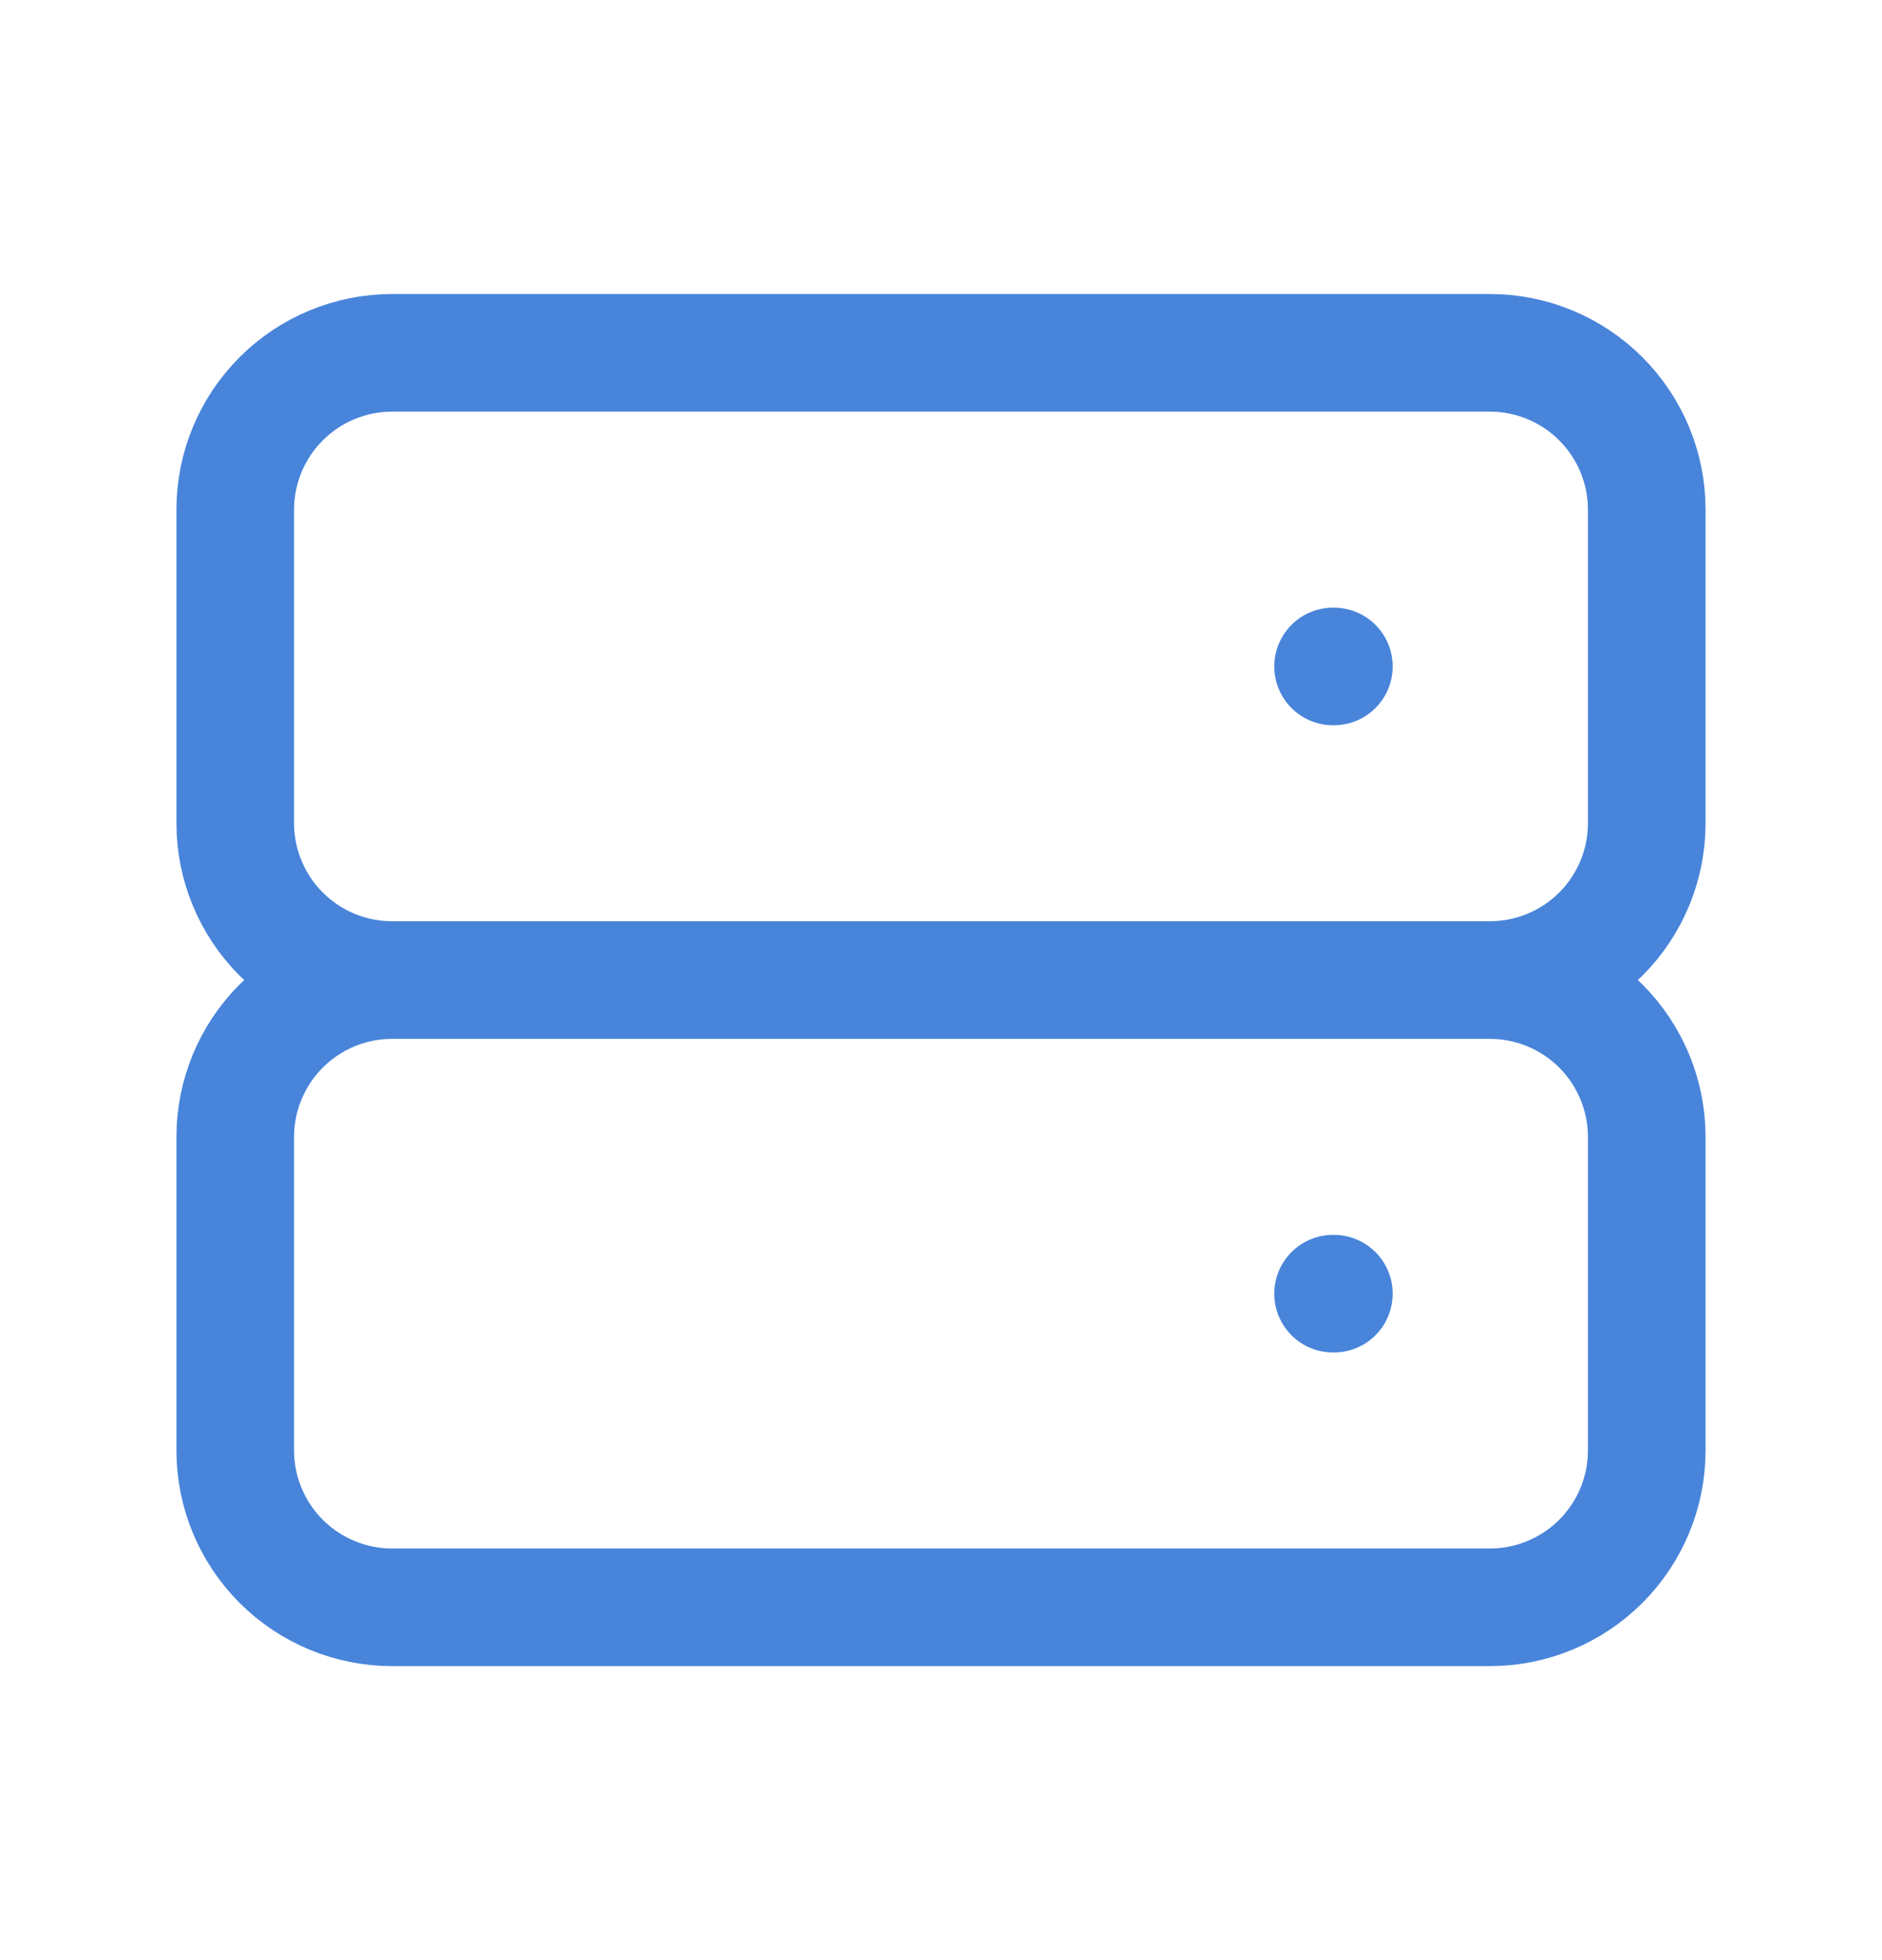 <svg width="24" height="25" viewBox="0 0 24 25" fill="none" xmlns="http://www.w3.org/2000/svg">
<path d="M5 12.5H19M5 12.5C4.47 12.5 3.961 12.289 3.586 11.914C3.211 11.539 3 11.03 3 10.5V6.5C3 5.97 3.211 5.461 3.586 5.086C3.961 4.711 4.47 4.5 5 4.5H19C19.53 4.5 20.039 4.711 20.414 5.086C20.789 5.461 21 5.97 21 6.5V10.5C21 11.03 20.789 11.539 20.414 11.914C20.039 12.289 19.53 12.5 19 12.5M5 12.5C4.47 12.5 3.961 12.711 3.586 13.086C3.211 13.461 3 13.97 3 14.5V18.5C3 19.03 3.211 19.539 3.586 19.914C3.961 20.289 4.47 20.5 5 20.5H19C19.53 20.5 20.039 20.289 20.414 19.914C20.789 19.539 21 19.03 21 18.5V14.5C21 13.97 20.789 13.461 20.414 13.086C20.039 12.711 19.53 12.5 19 12.5M17 8.5H17.01M17 16.5H17.01" stroke="#4884DA" stroke-width="1.5" stroke-linecap="round" stroke-linejoin="round"/>
</svg>
